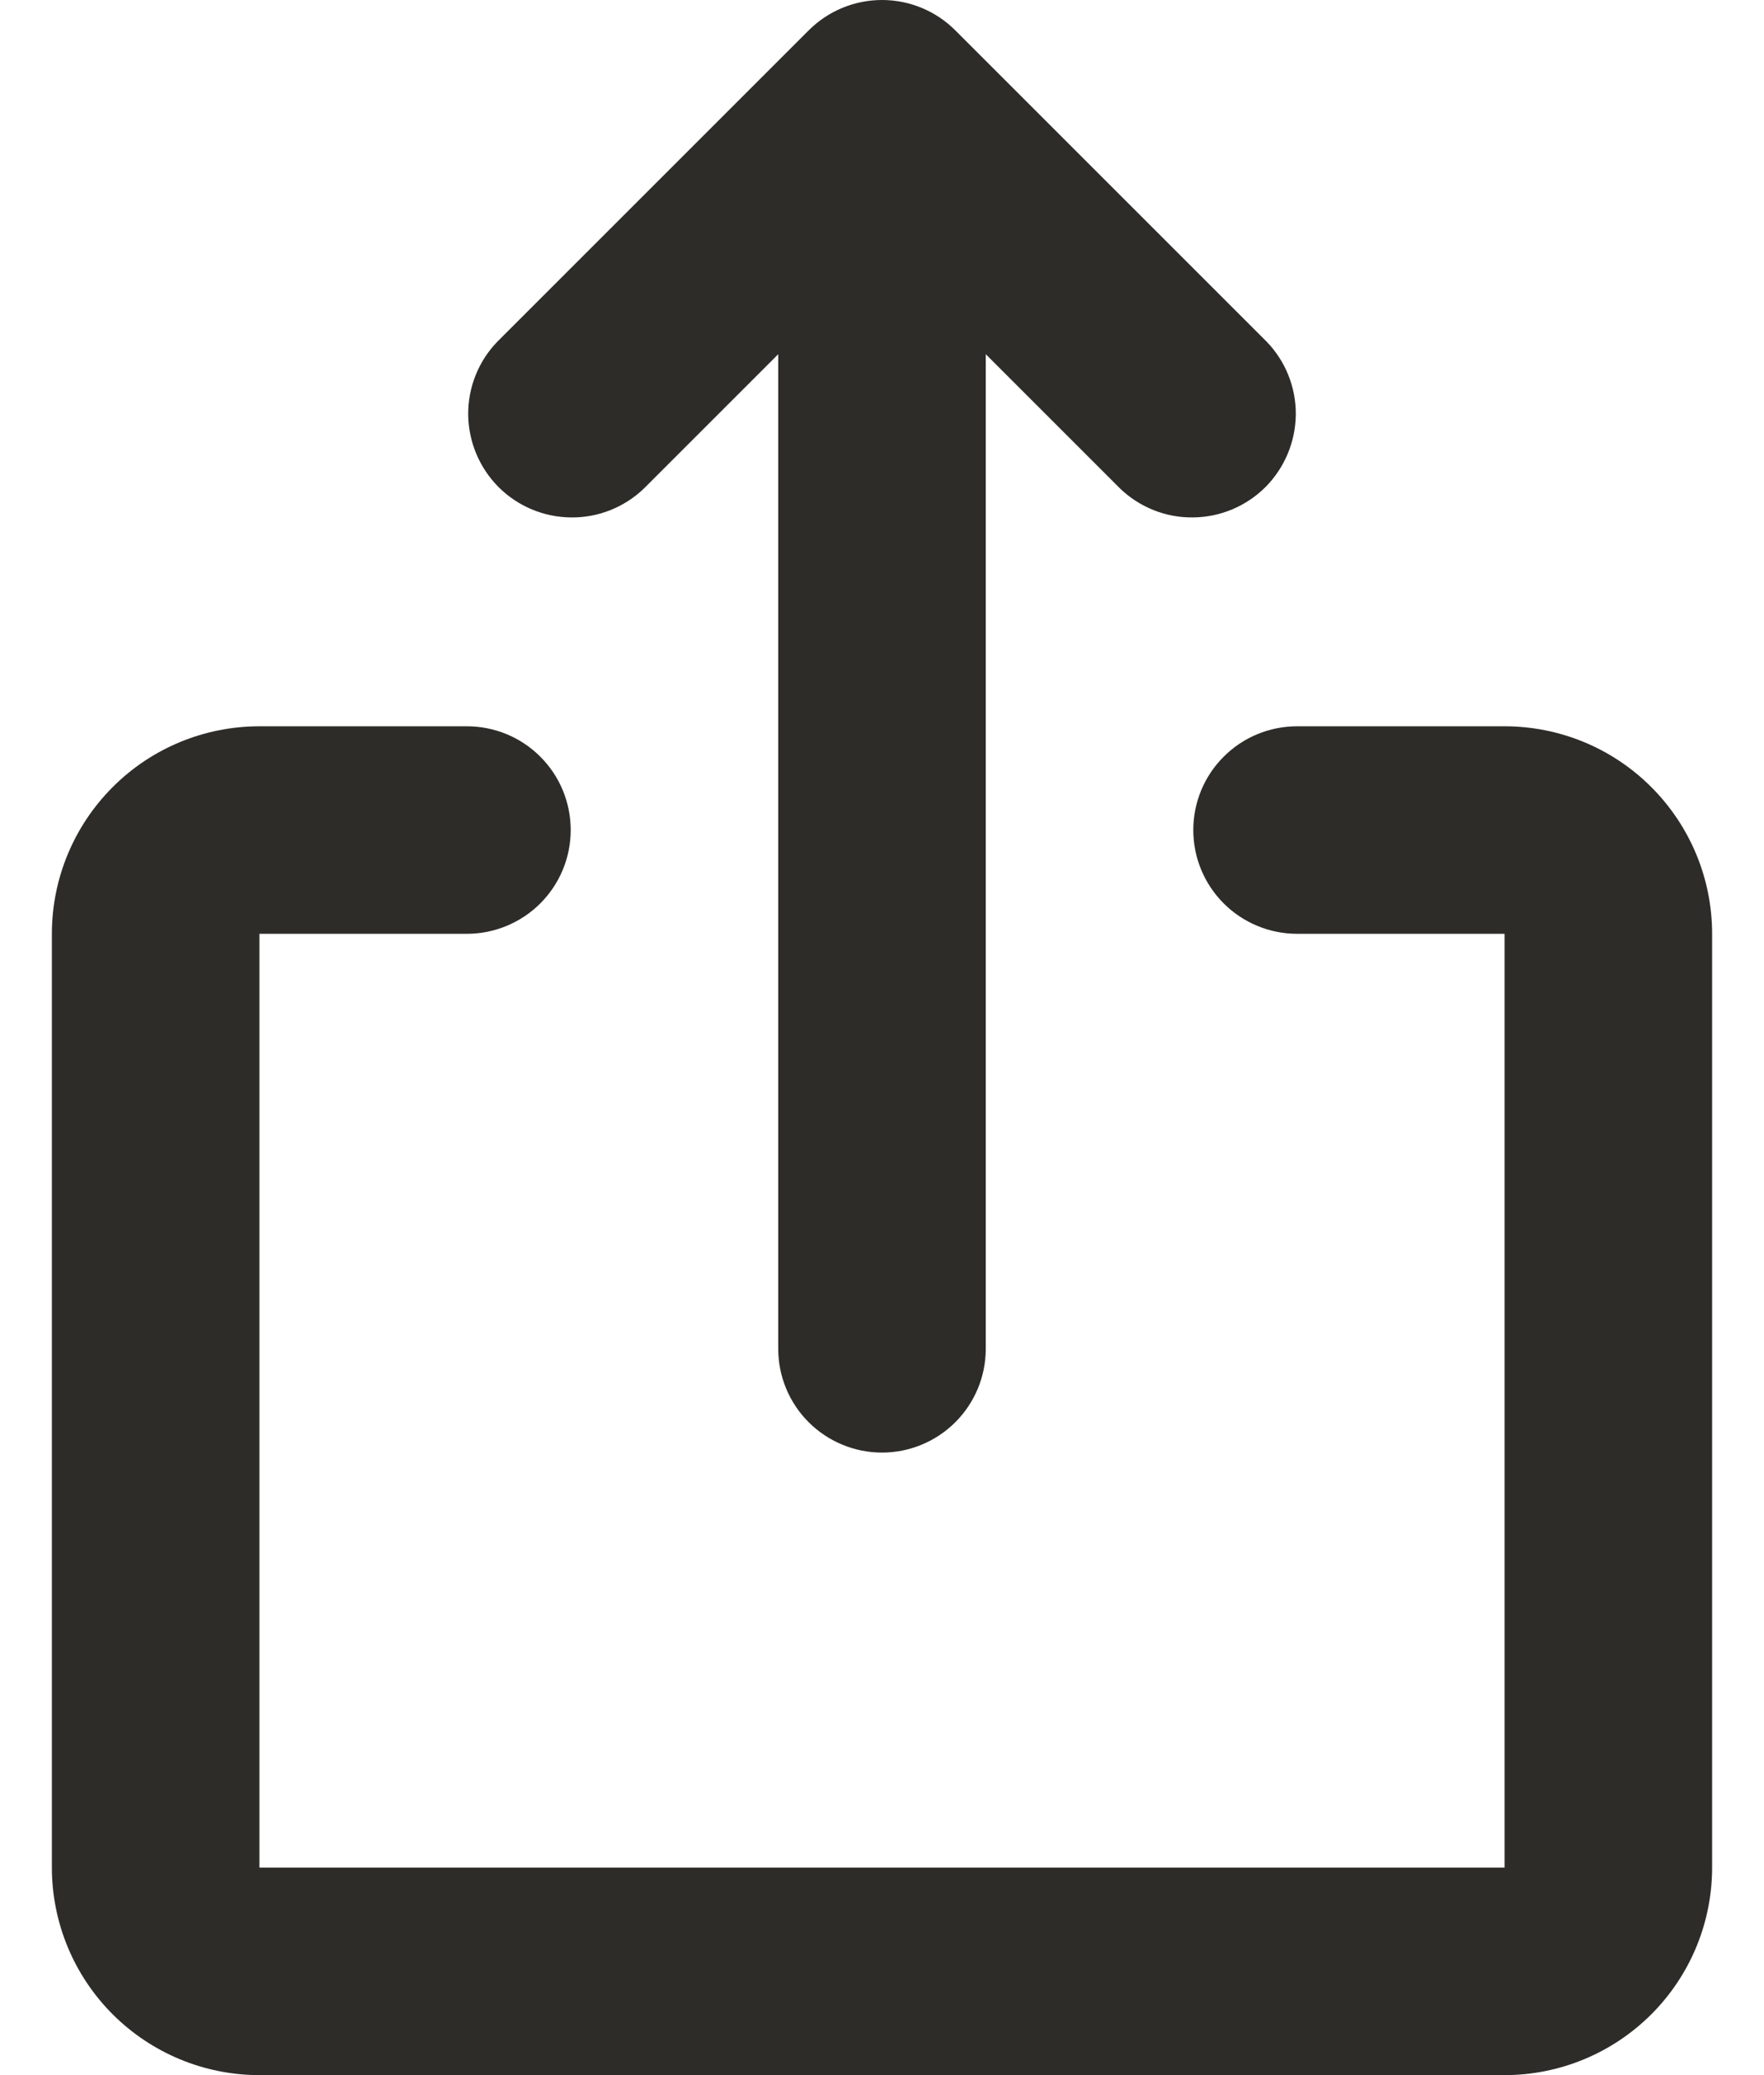 <svg width="17" height="20" viewBox="0 0 17 20" fill="none" xmlns="http://www.w3.org/2000/svg">
<path d="M7.793 0.293C7.981 0.105 8.235 0 8.5 0C8.765 0 9.019 0.105 9.207 0.293L12.207 3.293C12.389 3.481 12.49 3.734 12.488 3.996C12.485 4.258 12.38 4.509 12.195 4.695C12.009 4.88 11.759 4.985 11.496 4.987C11.234 4.99 10.982 4.889 10.793 4.707L9.5 3.414V13C9.5 13.265 9.395 13.519 9.207 13.707C9.02 13.894 8.765 14 8.5 14C8.235 14 7.98 13.894 7.793 13.707C7.605 13.519 7.5 13.265 7.5 13V3.414L6.207 4.707C6.018 4.889 5.766 4.99 5.504 4.987C5.241 4.985 4.991 4.88 4.805 4.695C4.62 4.509 4.515 4.258 4.512 3.996C4.51 3.734 4.611 3.481 4.793 3.293L7.793 0.293ZM0.5 9C0.5 8.469 0.711 7.961 1.086 7.586C1.461 7.21 1.97 7 2.5 7H4.5C4.765 7 5.02 7.105 5.207 7.293C5.395 7.48 5.5 7.735 5.5 8C5.5 8.265 5.395 8.519 5.207 8.707C5.02 8.894 4.765 9 4.5 9H2.5V18H14.5V9H12.5C12.235 9 11.98 8.894 11.793 8.707C11.605 8.519 11.5 8.265 11.5 8C11.5 7.735 11.605 7.48 11.793 7.293C11.98 7.105 12.235 7 12.5 7H14.5C15.03 7 15.539 7.21 15.914 7.586C16.289 7.961 16.5 8.469 16.5 9V18C16.5 18.53 16.289 19.039 15.914 19.414C15.539 19.789 15.03 20 14.5 20H2.5C1.97 20 1.461 19.789 1.086 19.414C0.711 19.039 0.5 18.53 0.5 18V9Z" fill="#2D2C29"/>
</svg>
